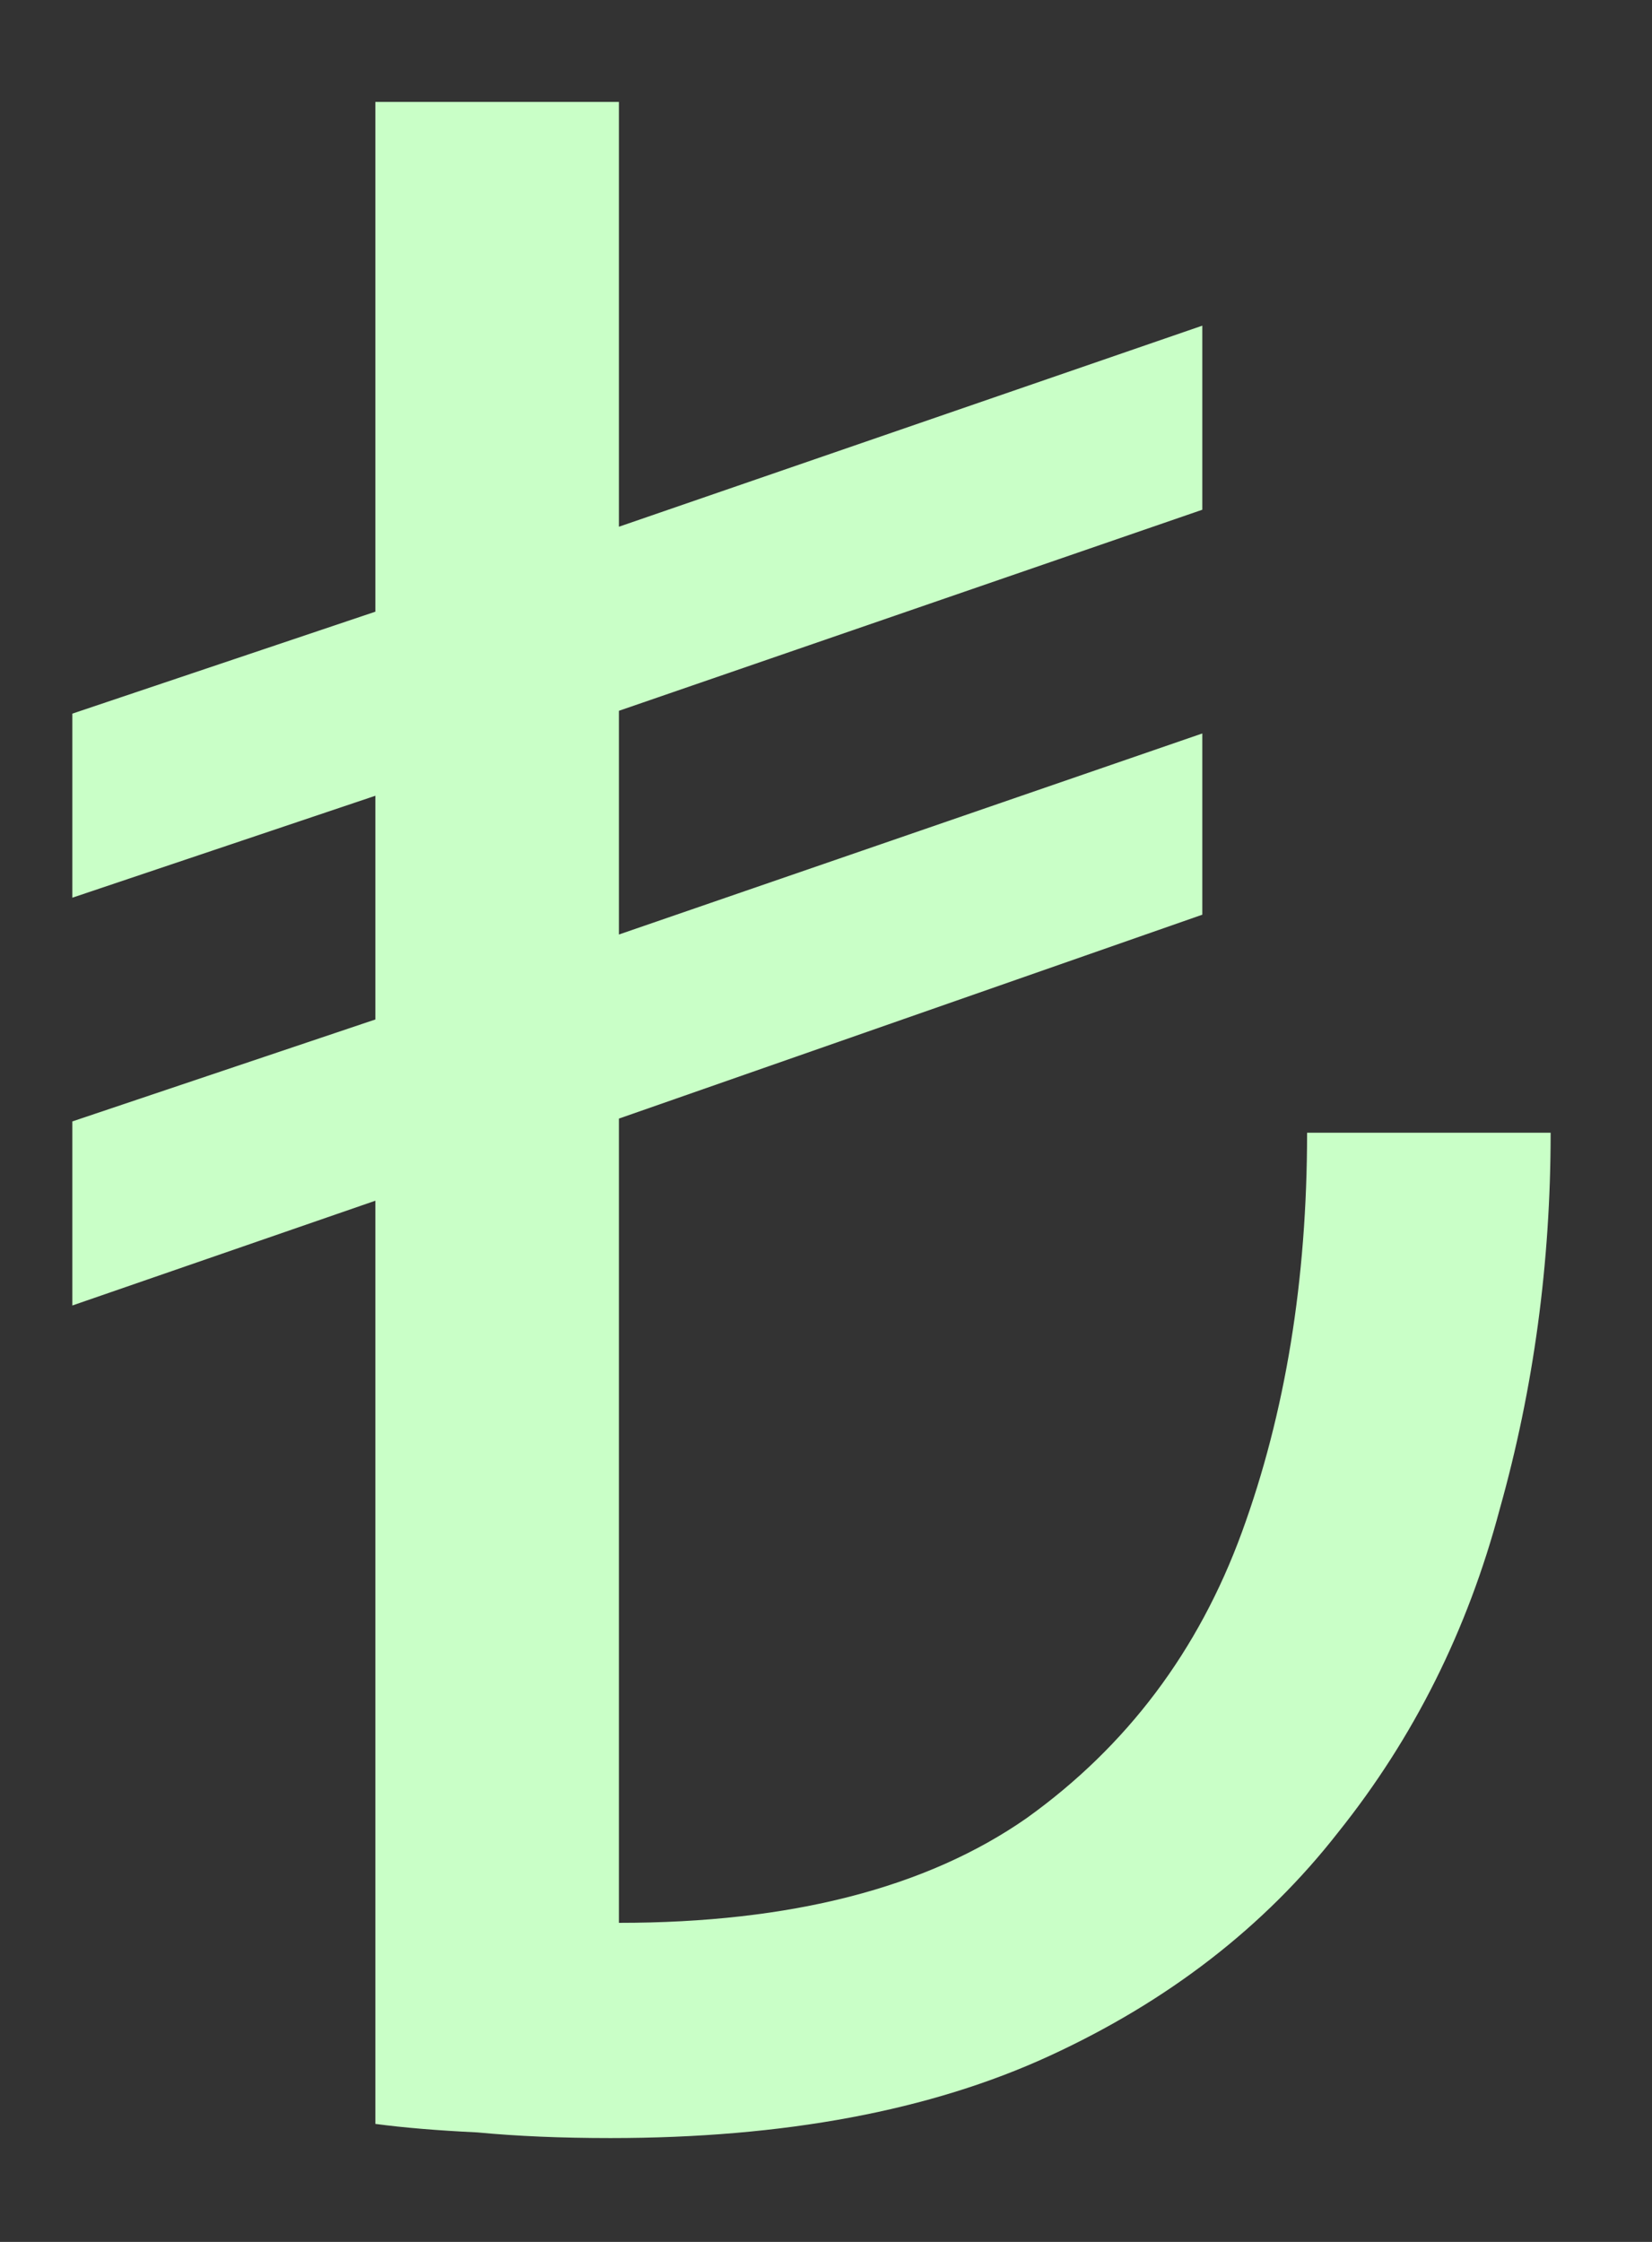 <svg width="14" height="19" viewBox="0 0 14 19" fill="none" xmlns="http://www.w3.org/2000/svg">
<rect x="0" y="0" width="14" height="19" fill="#333333" stroke="none"/>
<path d="M5.173 18.12C4.757 18.12 4.381 18.104 4.045 18.072C3.709 18.056 3.421 18.032 3.181 18V10.176L0.613 11.064V9.504L3.181 8.64V6.744L0.613 7.608V6.048L3.181 5.184V0.864H5.245V4.464L10.189 2.76V4.32L5.245 6.024V7.92L10.189 6.216V7.752L5.245 9.48V16.296C6.701 16.296 7.853 16 8.701 15.408C9.549 14.8 10.157 13.992 10.525 12.984C10.893 11.976 11.077 10.848 11.077 9.6H13.141C13.141 10.704 12.997 11.768 12.709 12.792C12.437 13.816 11.981 14.728 11.341 15.528C10.717 16.328 9.901 16.96 8.893 17.424C7.885 17.888 6.645 18.12 5.173 18.12Z" fill="#C9FFC7"/>
</svg>
